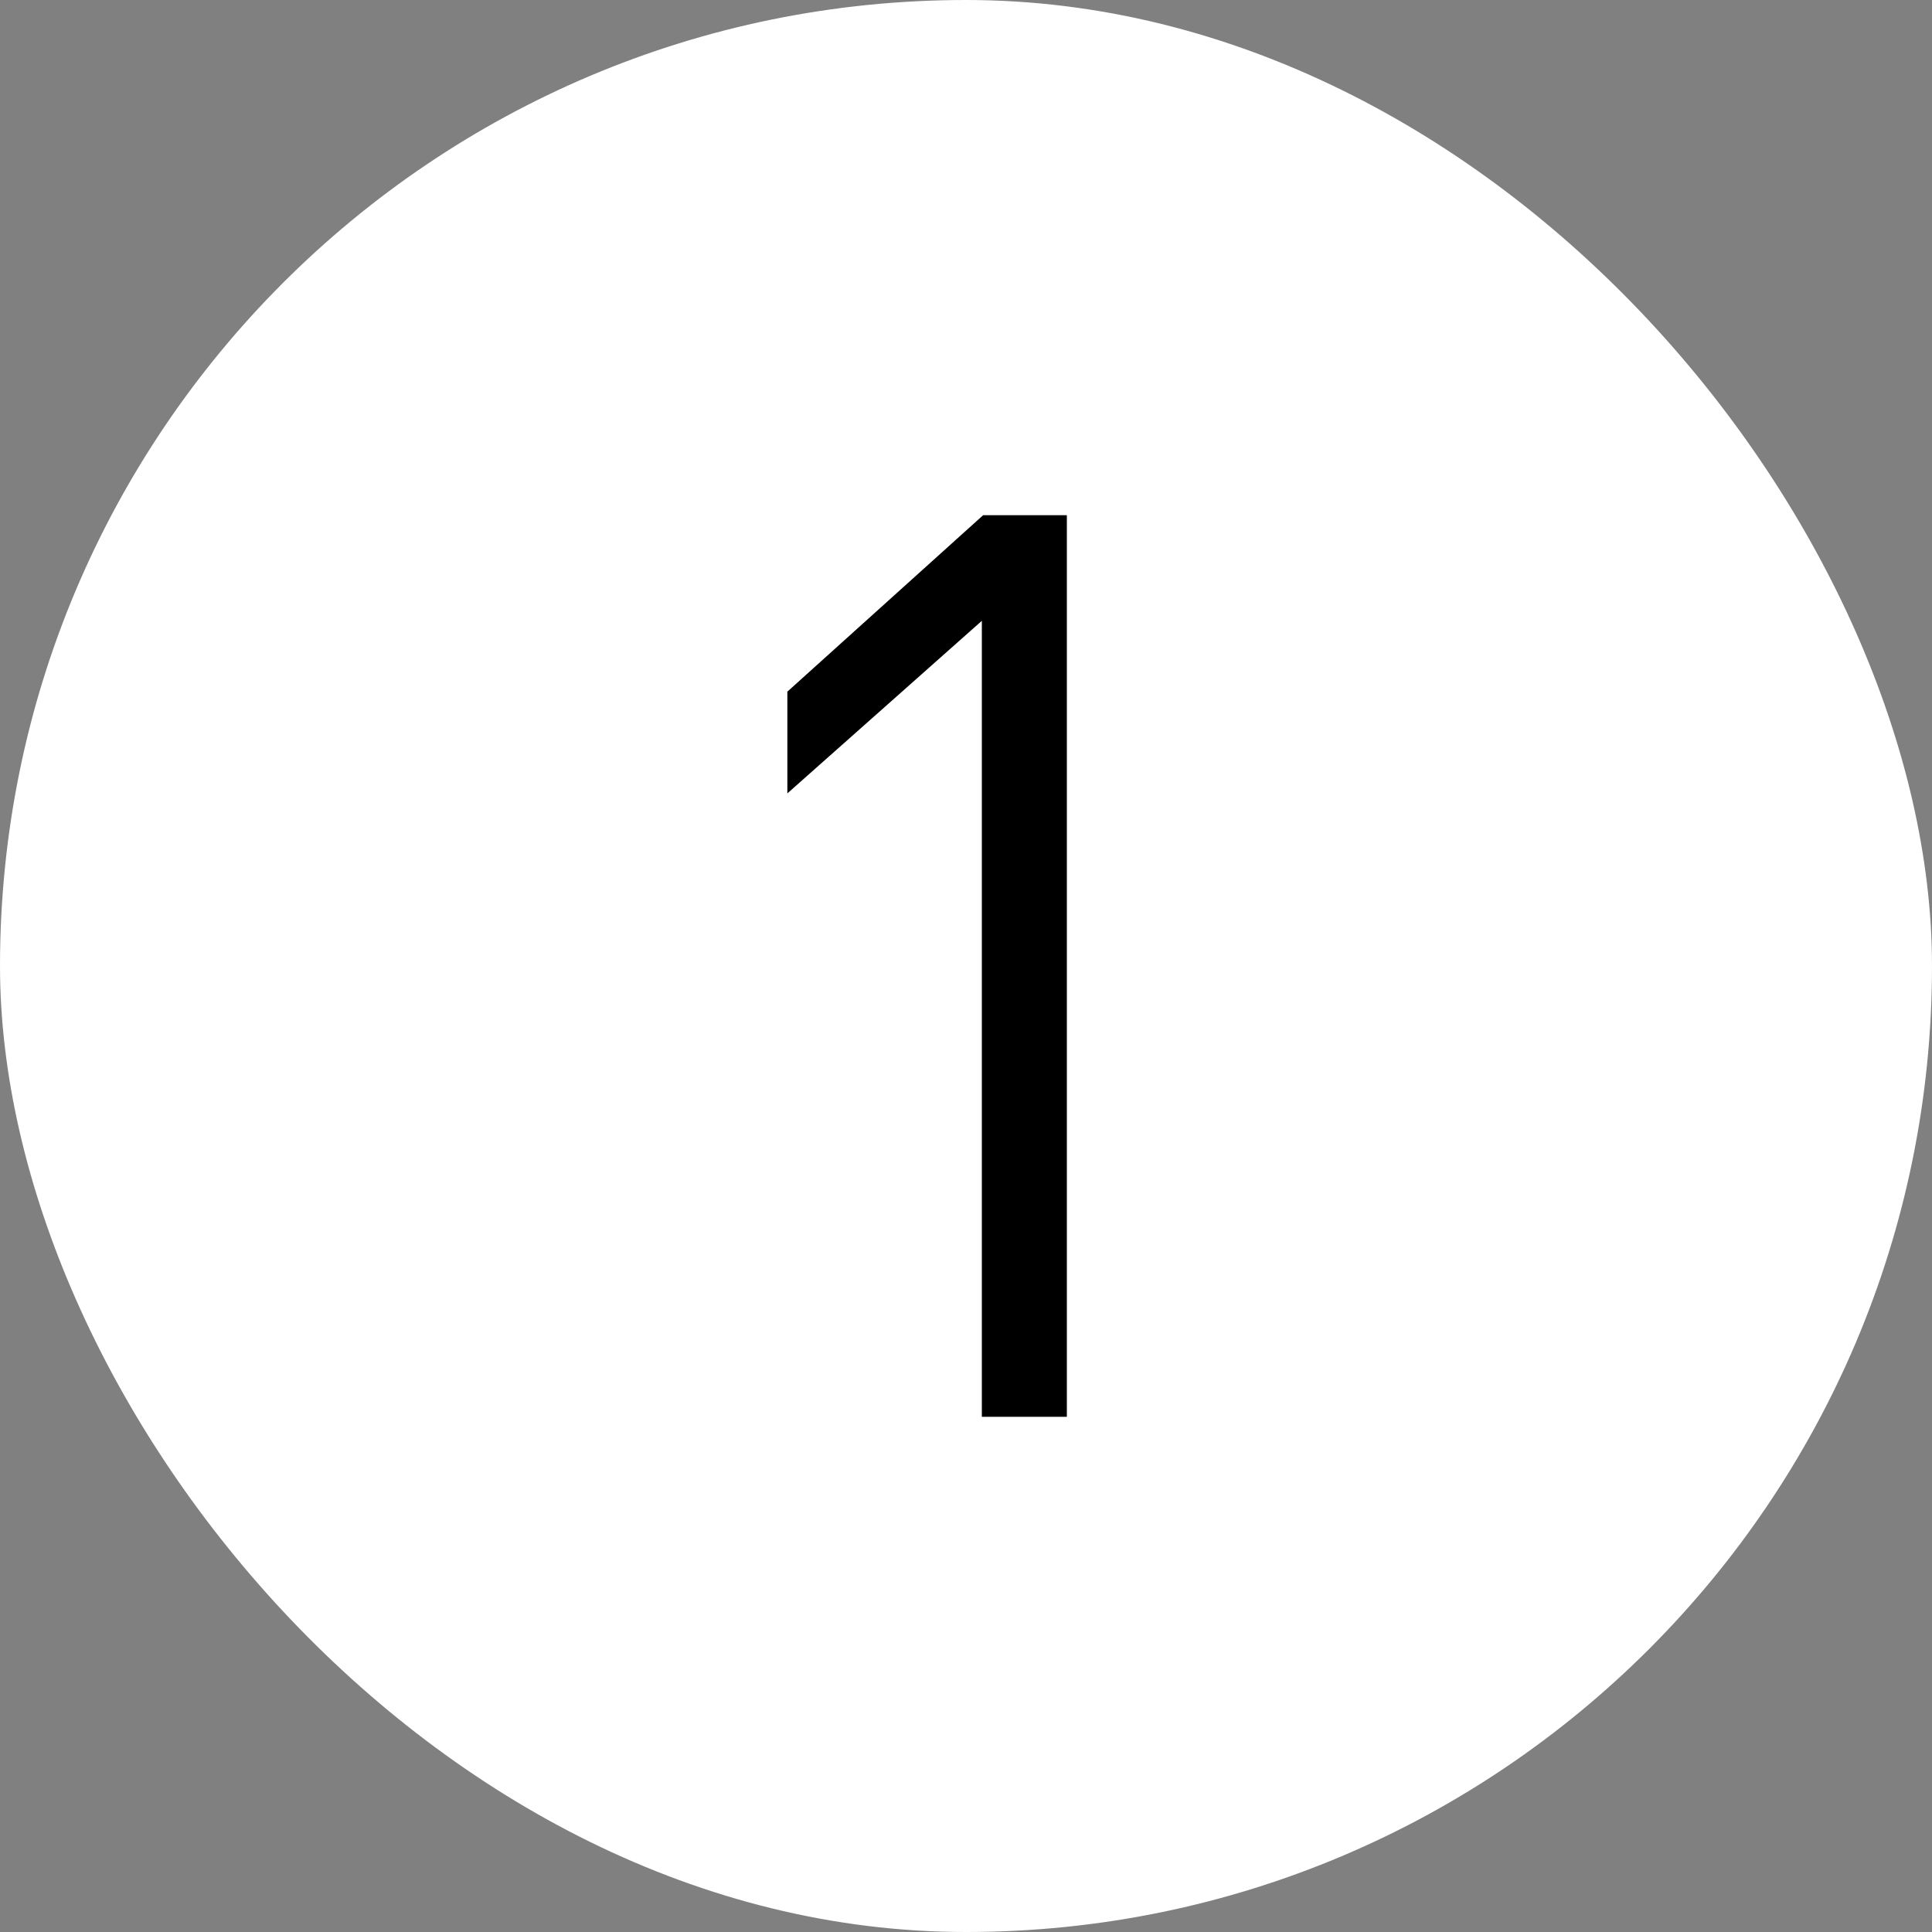 <svg width="30" height="30" viewBox="0 0 30 30" fill="none" xmlns="http://www.w3.org/2000/svg">
<rect x="0" y="0" width="30" height="30" fill="#808080" stroke="none"/>
<rect width="30" height="30" rx="15" fill="white"/>
<path d="M12.226 12.32V10.74L15.266 8H16.566V22H15.246V9.64L12.226 12.32Z" fill="black"/>
</svg>
